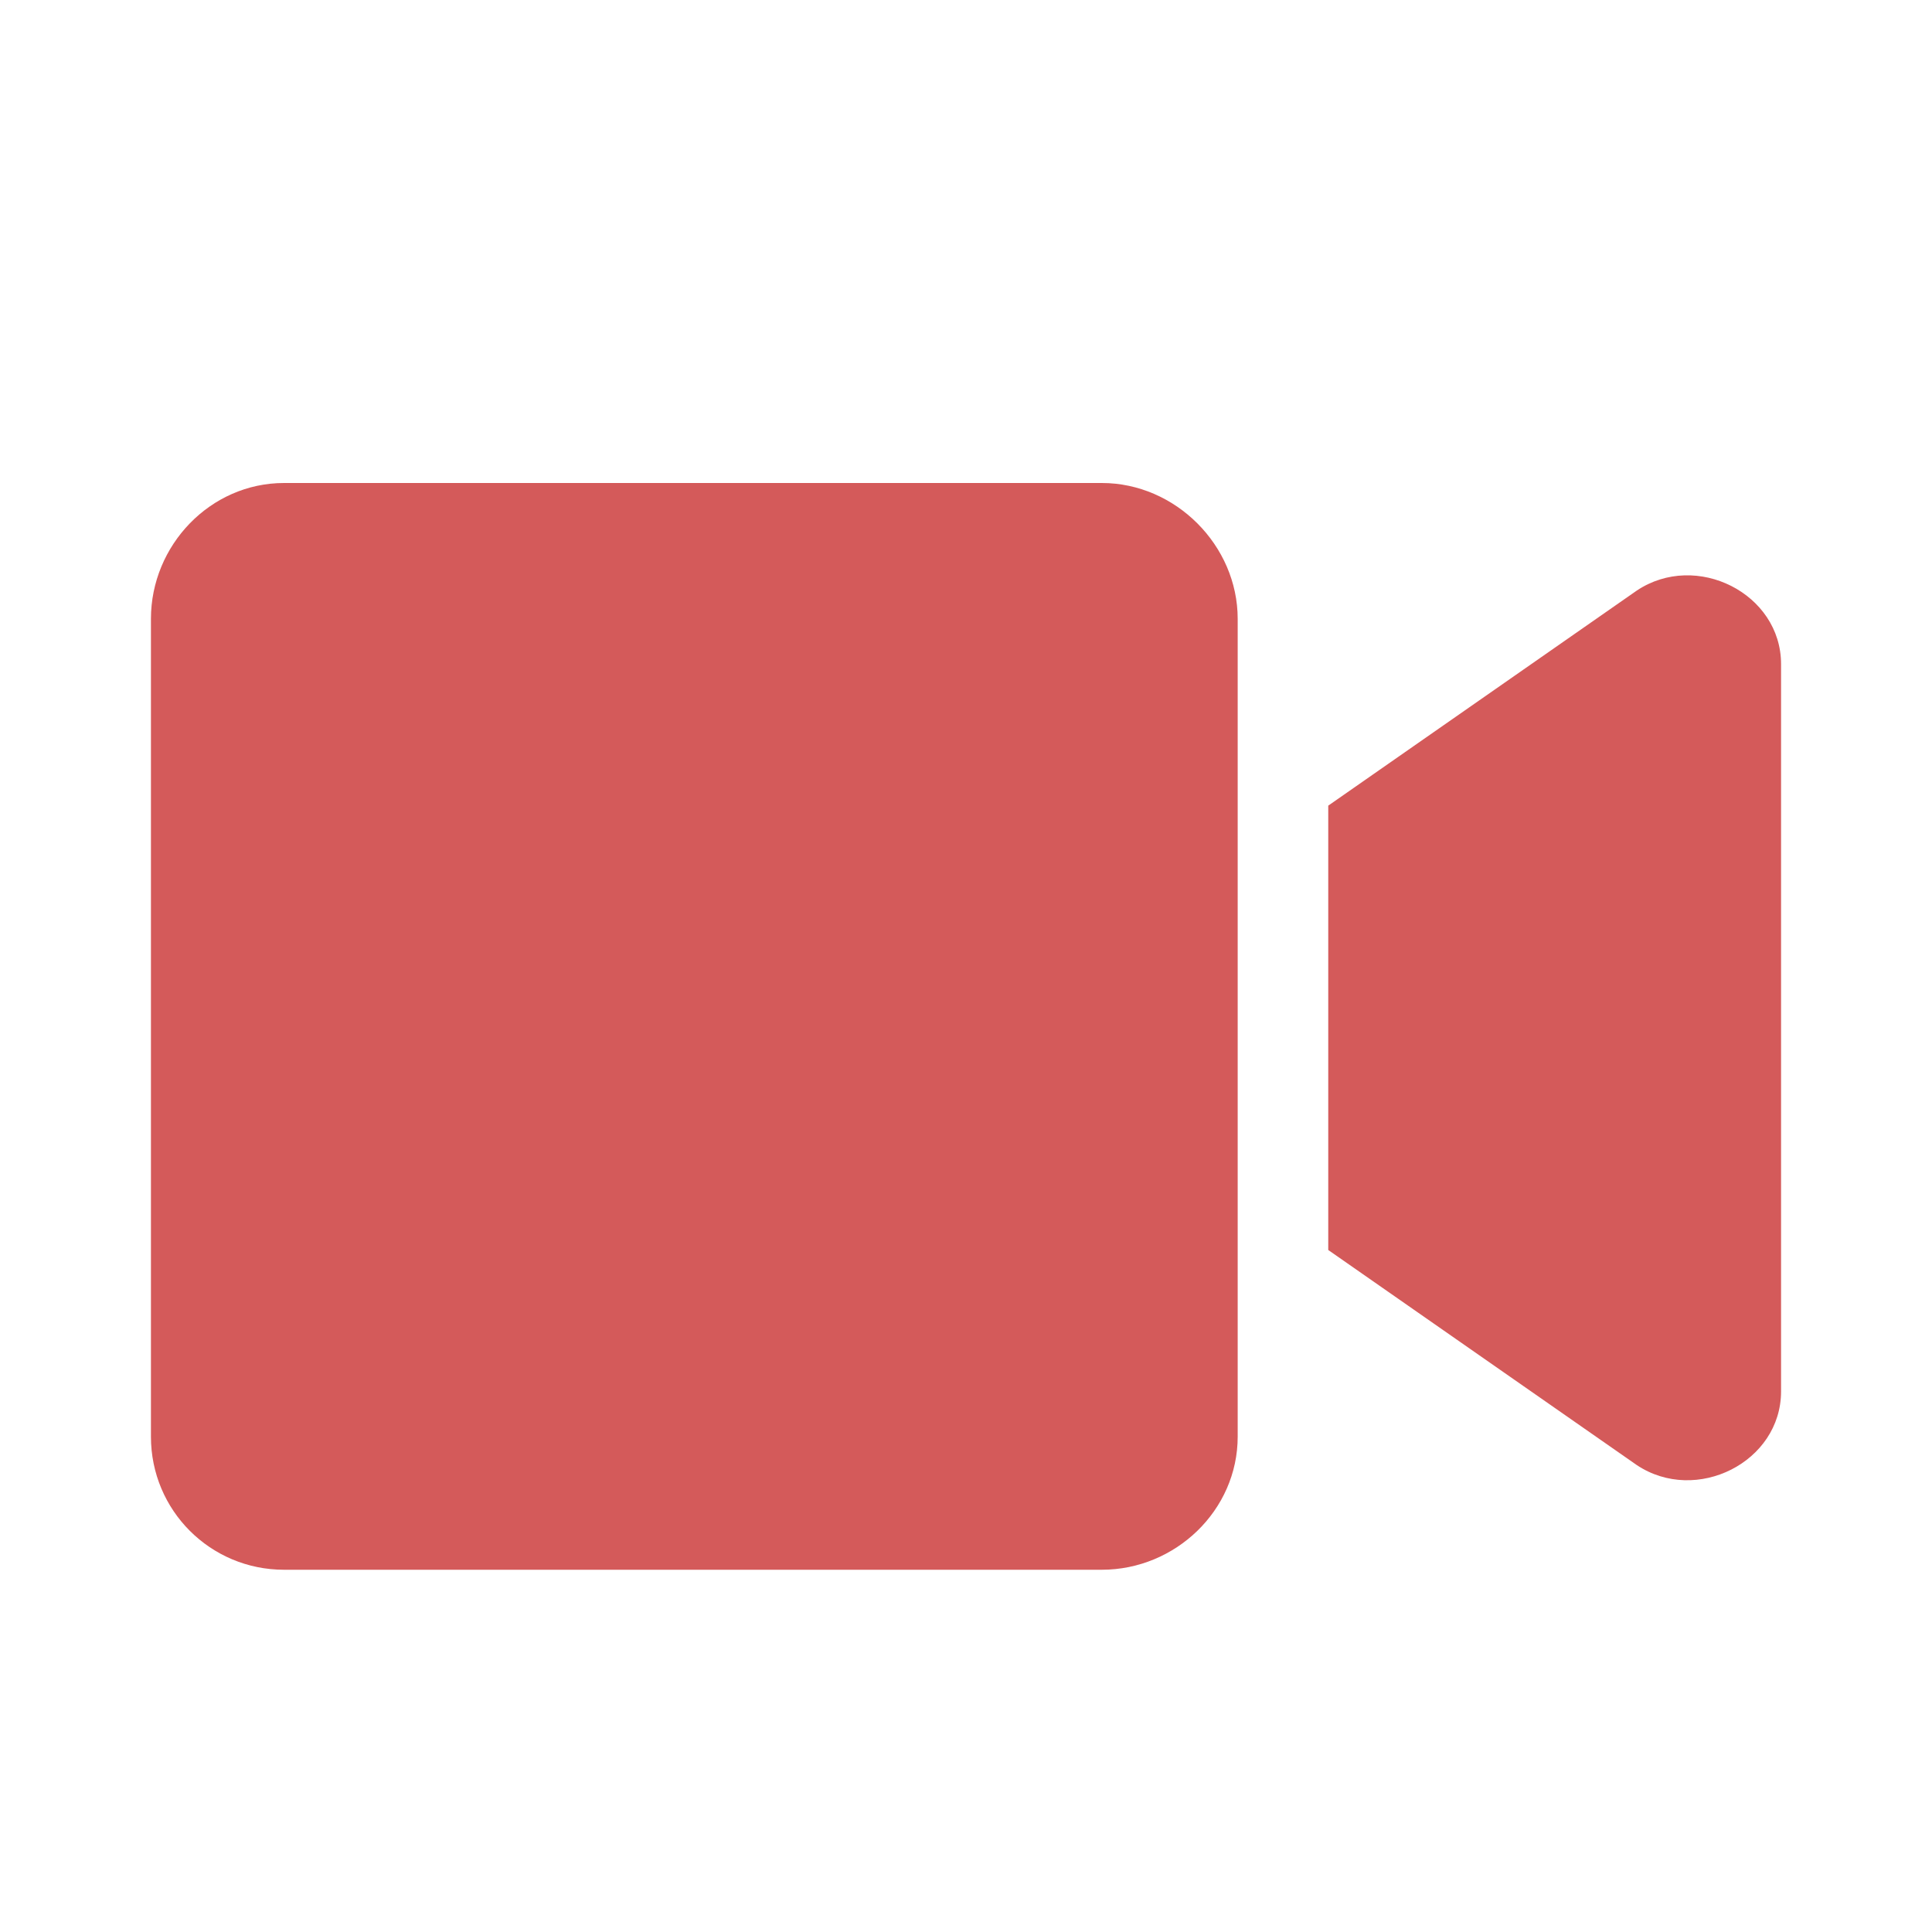 <svg width="16" height="16" viewBox="0 0 16 16" fill="none" xmlns="http://www.w3.org/2000/svg">
<g clip-path="url(#clip0_584_1860)">
<path d="M9.125 4H2.352C1.742 4 1.25 4.516 1.25 5.125V11.898C1.25 12.508 1.742 13 2.352 13H9.125C9.734 13 10.25 12.508 10.25 11.898V5.125C10.25 4.516 9.734 4 9.125 4ZM13.555 4.891L11 6.672V10.352L13.555 12.133C14.047 12.461 14.75 12.109 14.75 11.523V5.5C14.75 4.914 14.047 4.562 13.555 4.891Z" fill="#D45A5A"/>
</g>
<defs>
<clipPath id="clip0_584_1860">
<rect width="16" height="16" fill="white"/>
</clipPath>
</defs>
</svg>
